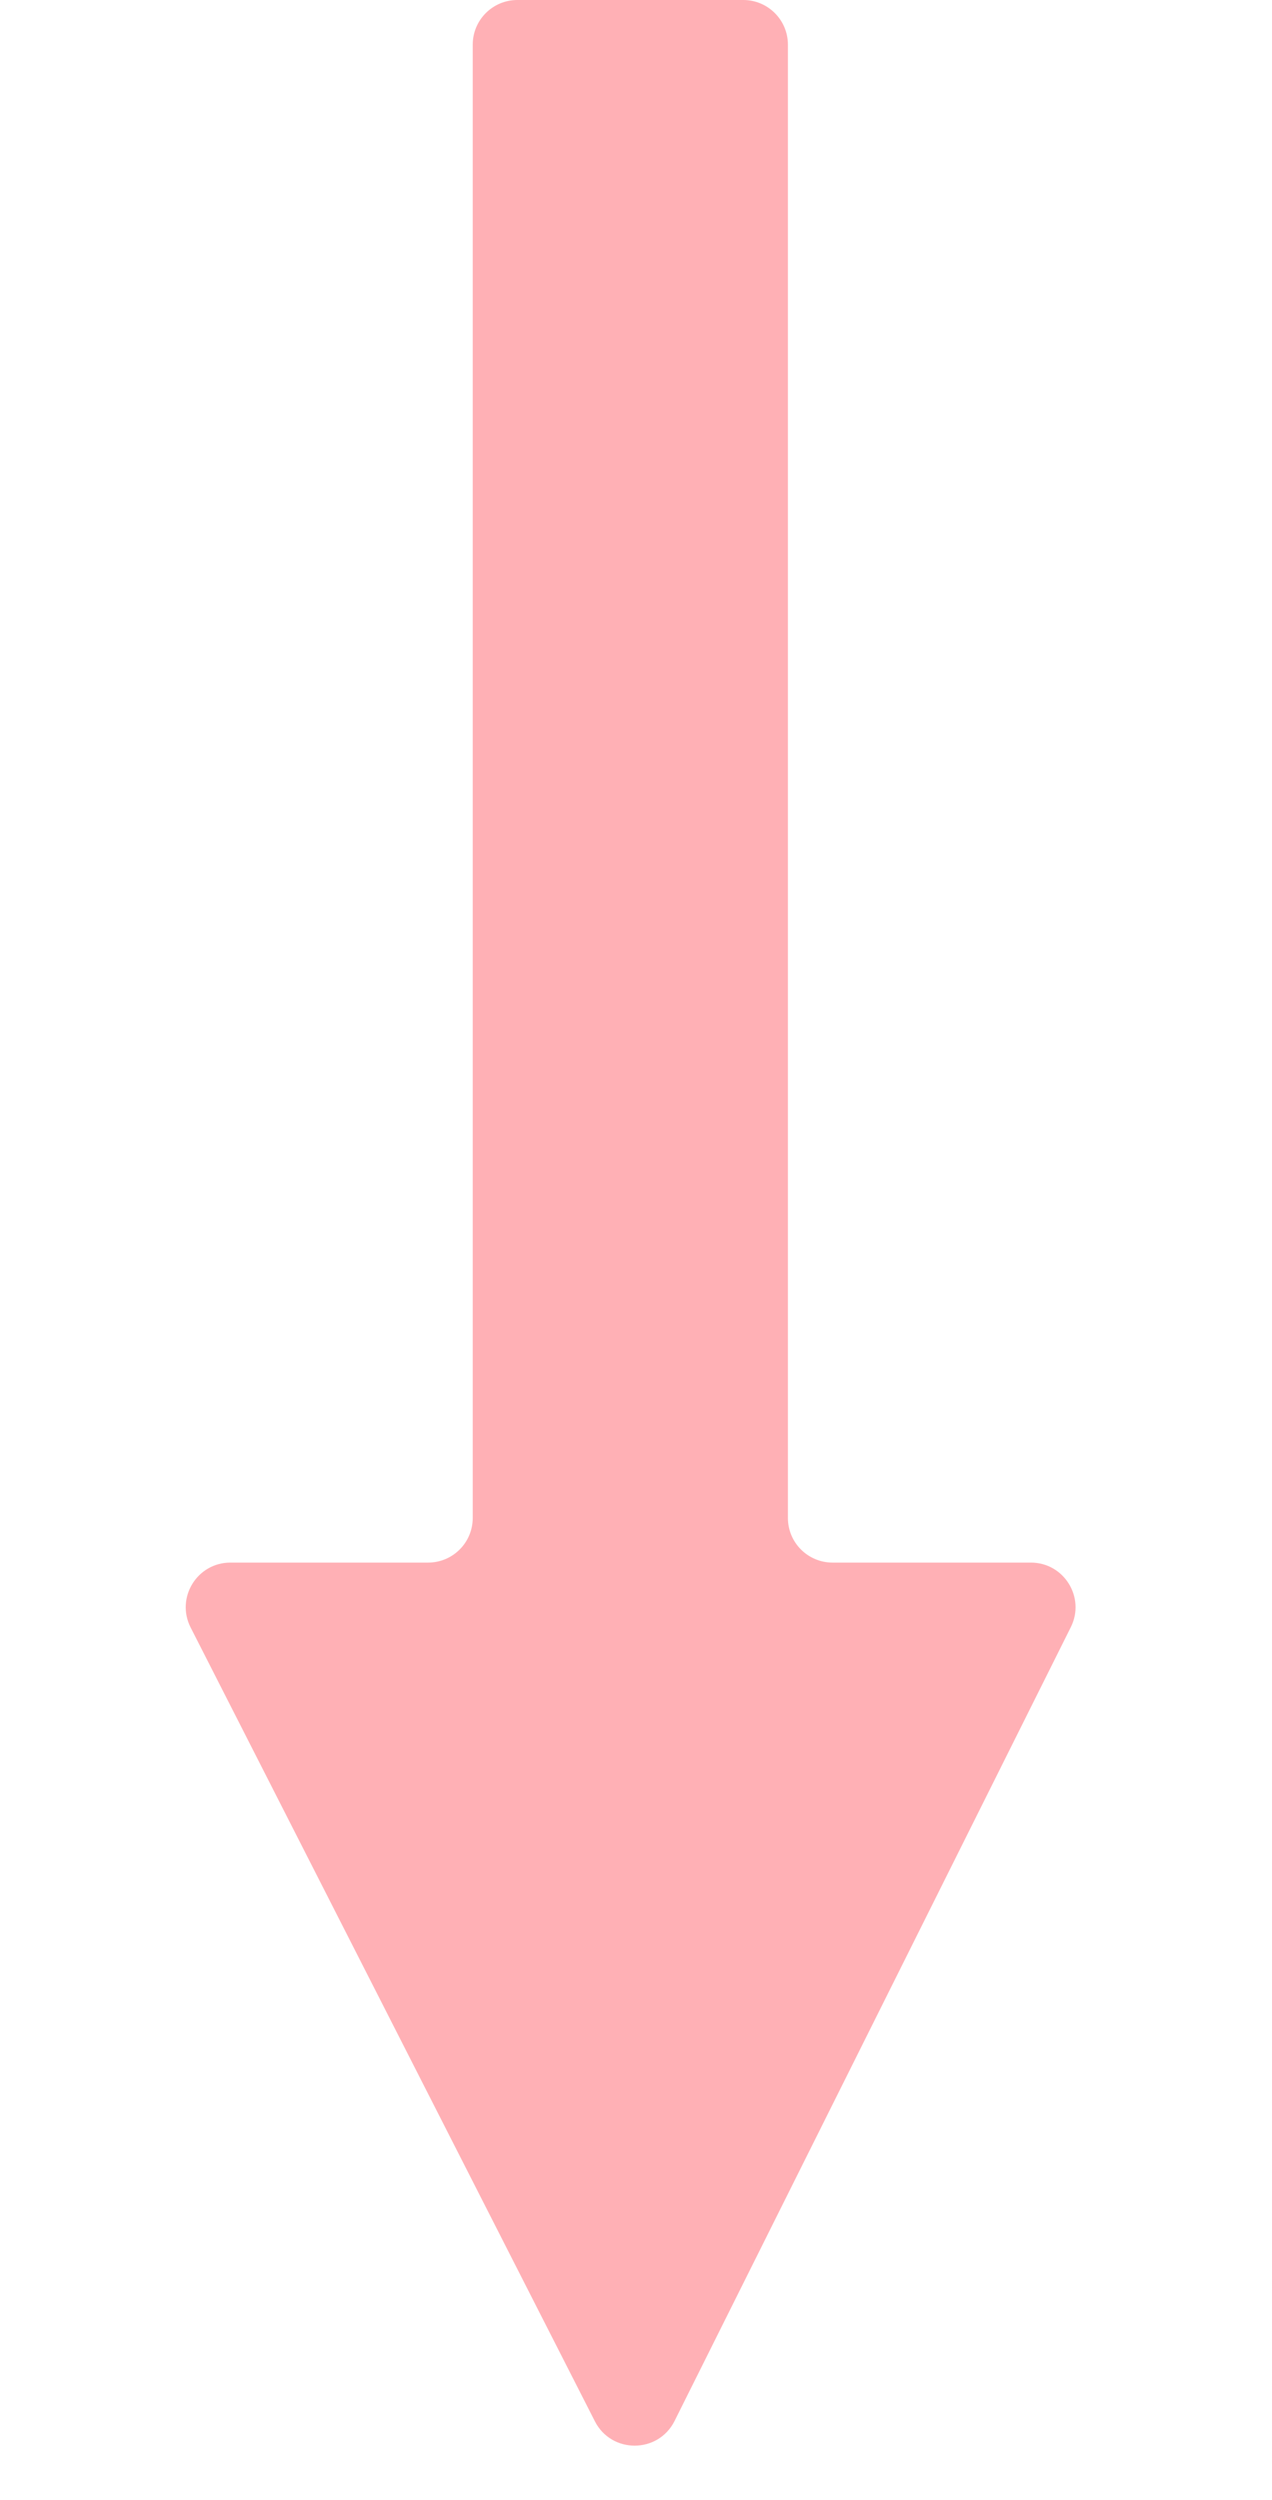<svg width="57" height="112" viewBox="0 0 57 112" fill="none" xmlns="http://www.w3.org/2000/svg">
<path d="M23.184 0C22.079 0 21.184 0.895 21.184 2V68C21.184 69.105 20.289 70 19.184 70H10.325C8.831 70 7.865 71.577 8.543 72.908L26.657 108.467C27.402 109.93 29.495 109.921 30.229 108.452L47.984 72.894C48.648 71.564 47.681 70 46.195 70H37.307C36.202 70 35.307 69.105 35.307 68V2C35.307 0.895 34.411 0 33.307 0L23.184 0Z" fill="#FFB0B5"/>
</svg>
